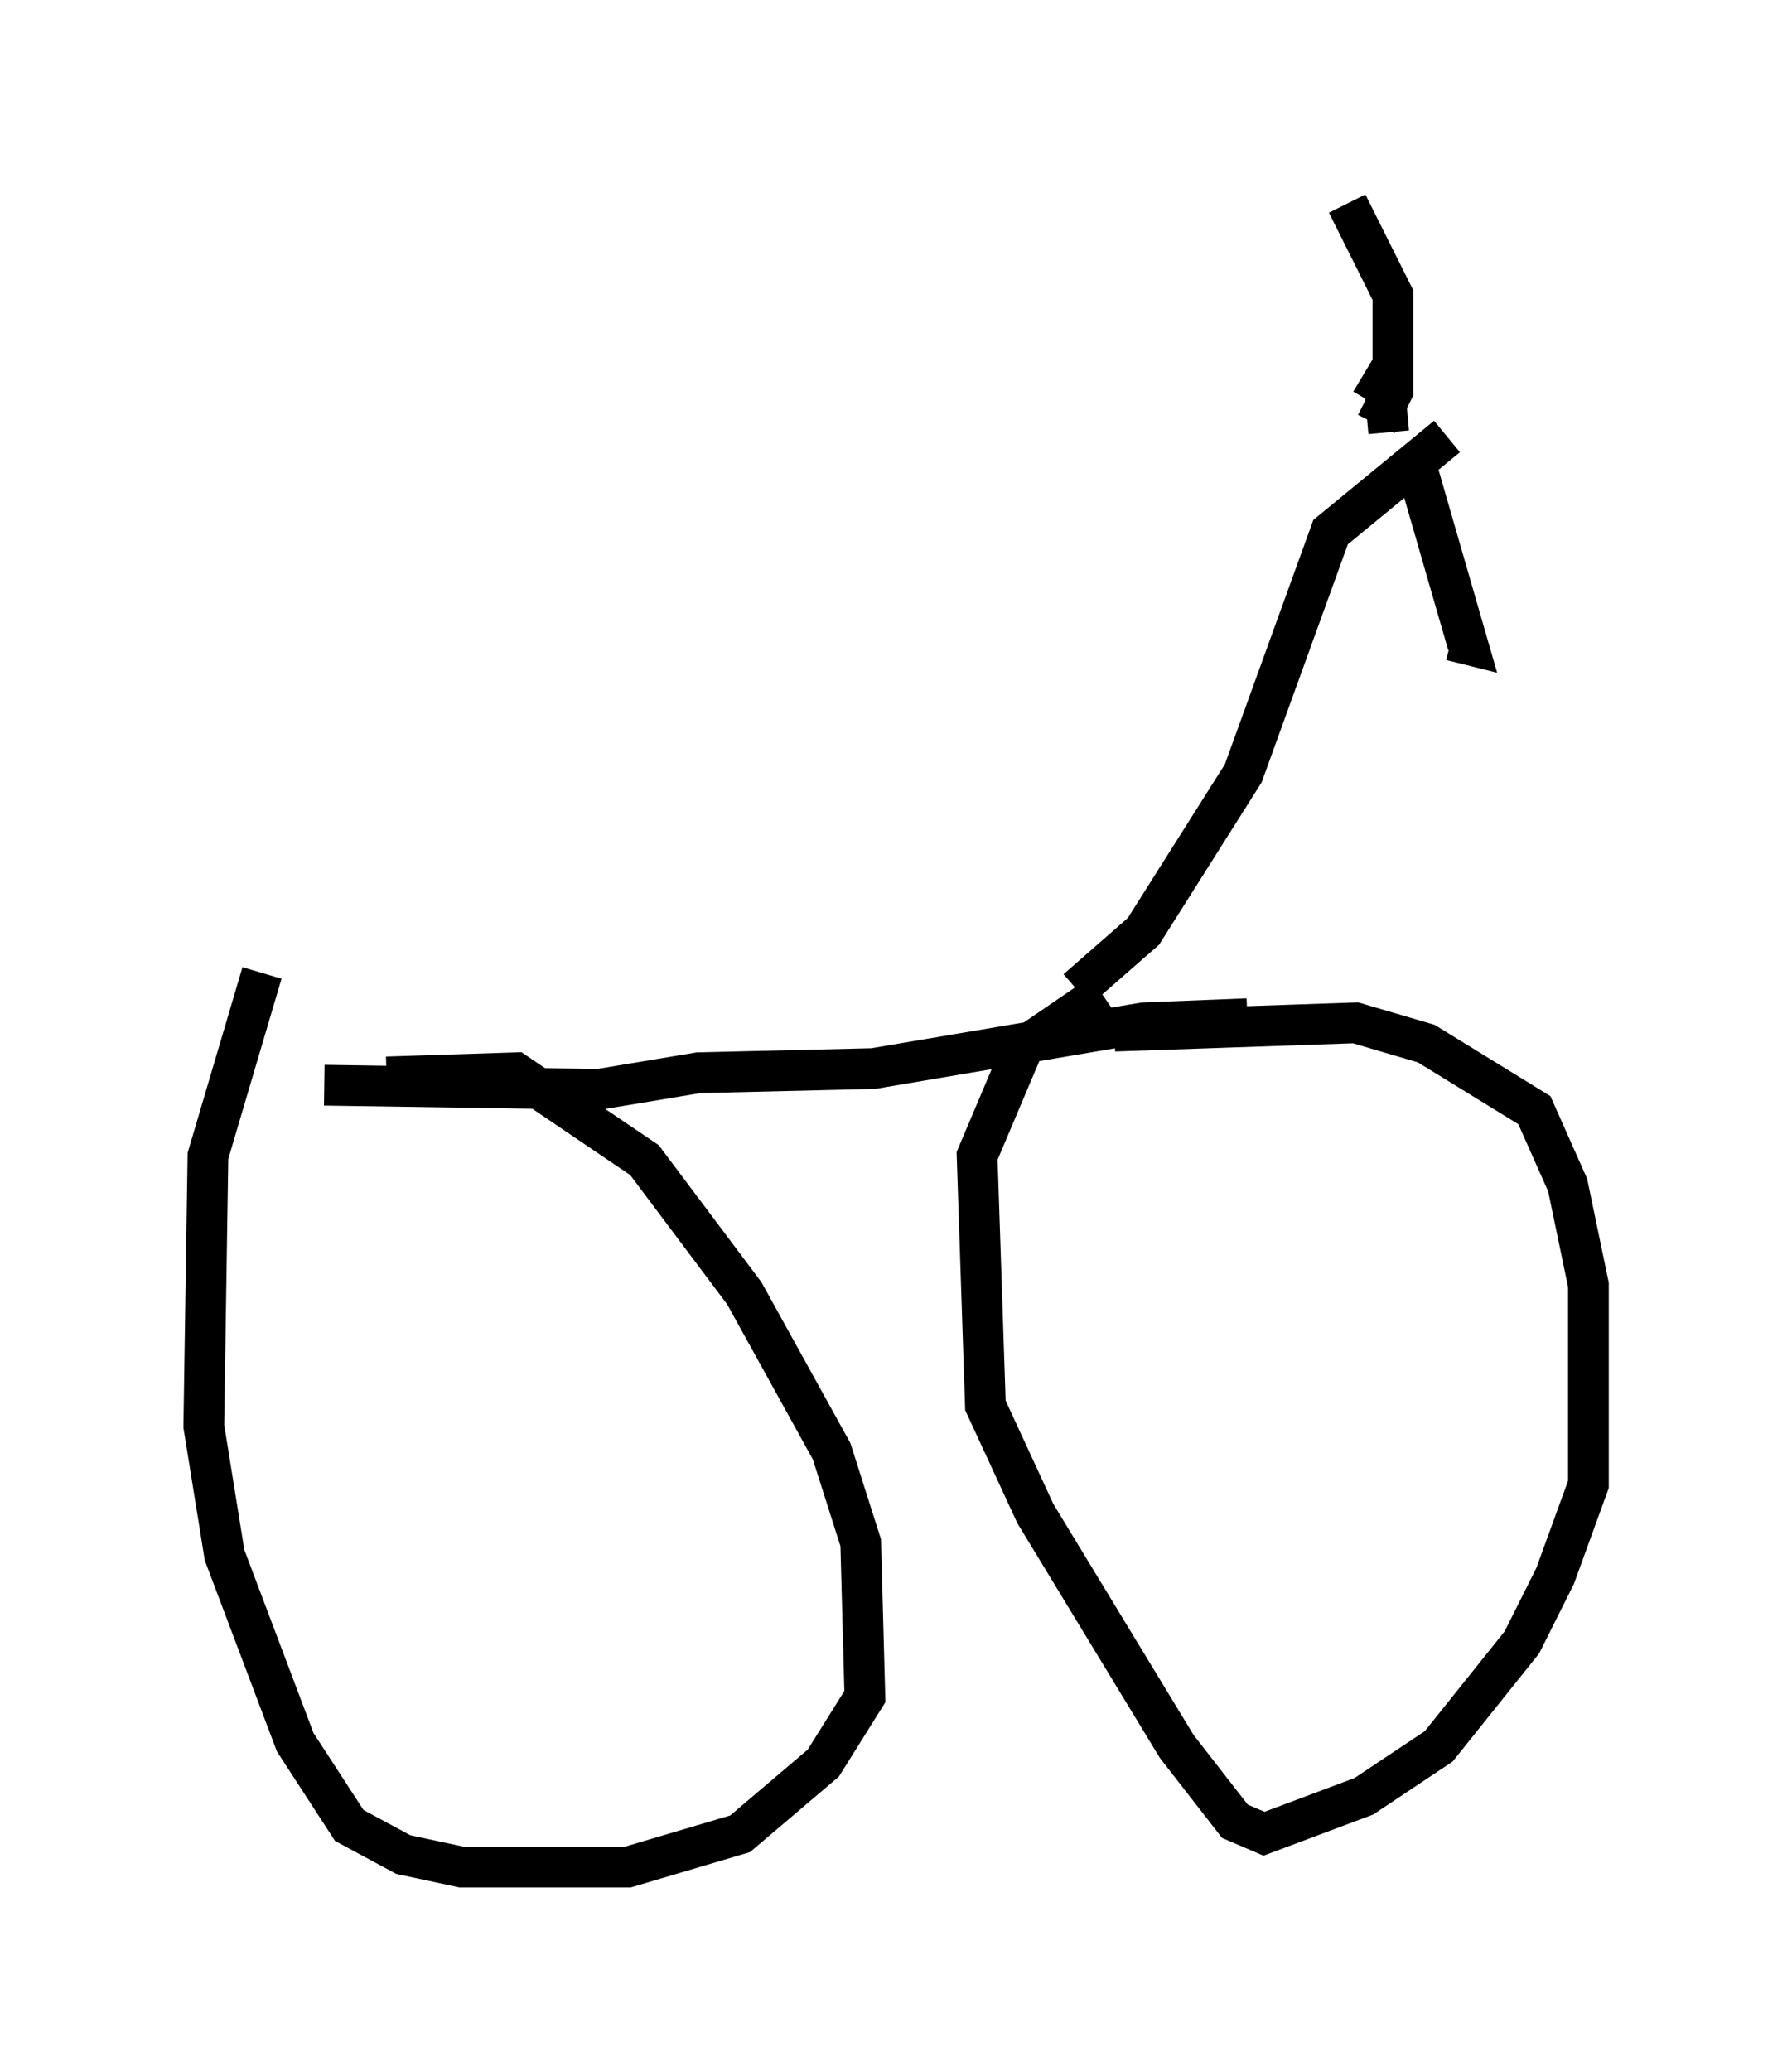 <?xml version="1.0" encoding="utf-8" ?>
<svg baseProfile="full" height="50.834" version="1.1" width="43.994" xmlns="http://www.w3.org/2000/svg" xmlns:ev="http://www.w3.org/2001/xml-events" xmlns:xlink="http://www.w3.org/1999/xlink"><defs /><rect fill="white" height="50.834" width="43.994" x="0" y="0" /><path d="M8.165, 27.254 m1.327, -0.817 l3.165, -0.102 3.165, 2.144 l2.45, 3.267 2.144, 3.879 l0.715, 2.246 0.102, 3.777 l-1.021, 1.633 -2.042, 1.735 l-2.756, 0.817 -4.083, 0.0 l-1.429, -0.306 -1.327, -0.715 l-1.327, -2.042 -1.735, -4.594 l-0.51, -3.165 0.102, -6.635 l1.327, -4.492 m20.927, 1.429 l5.921, -0.204 1.735, 0.51 l2.654, 1.633 0.817, 1.838 l0.51, 2.45 0.0, 4.9 l-0.817, 2.246 -0.817, 1.633 l-2.042, 2.552 -1.838, 1.225 l-2.45, 0.919 -0.715, -0.306 l-1.429, -1.838 -3.471, -5.717 l-1.225, -2.654 -0.204, -6.125 l1.123, -2.654 1.94, -1.327 m-19.09, 2.246 l6.738, 0.102 2.45, -0.408 l4.288, -0.102 6.635, -1.123 l2.552, -0.102 m-4.185, -0.715 l1.633, -1.429 2.45, -3.879 l2.144, -5.921 2.858, -2.348 m-0.817, 0.51 l1.327, 4.594 -0.408, -0.102 m-1.838, -5.308 l0.408, -0.817 0.0, -2.348 l-1.123, -2.246 m0.408, 4.185 l0.51, 0.306 0.102, 1.123 " fill="none" stroke="black" stroke-width="1" /></svg>
